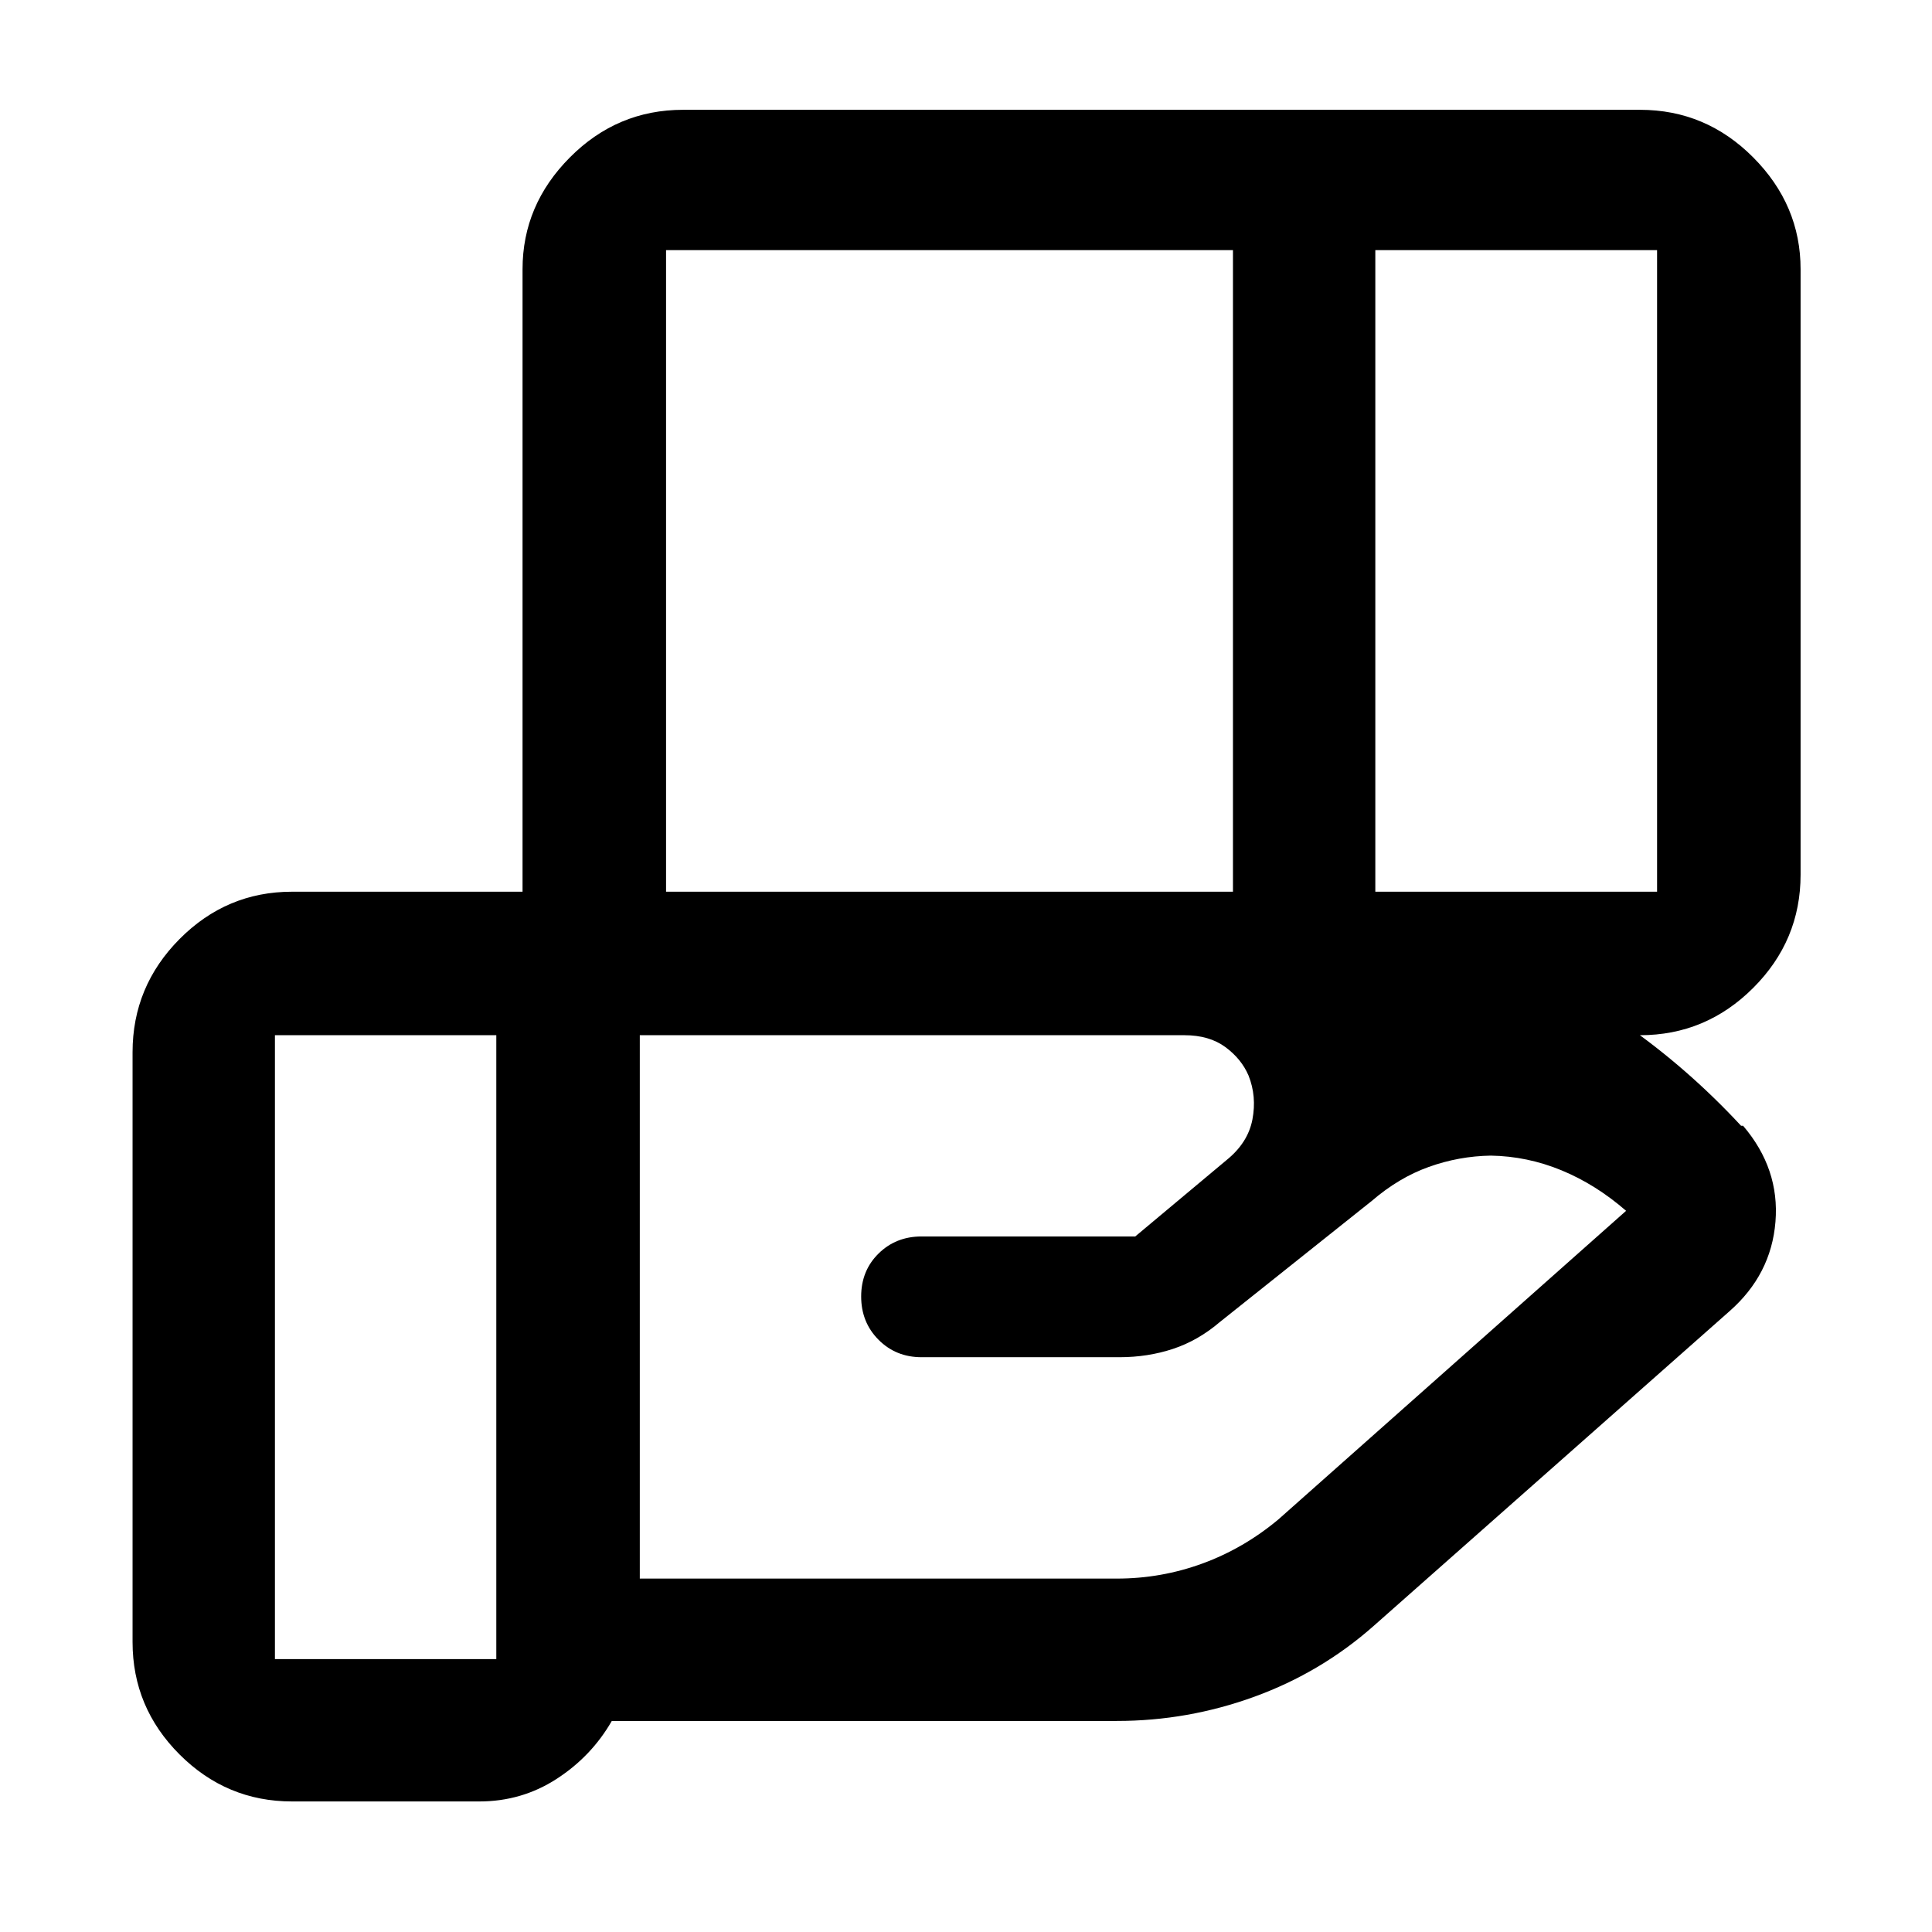 <svg xmlns="http://www.w3.org/2000/svg" width="48" height="48" viewBox="0 -960 960 960"><path d="M612.65-835.7H330.96v318.79h281.69V-835.7Zm210.74 0h-140v318.79h140V-835.7ZM588.52-445.61H317.91v270h237.05q22.06 0 42.55-7.5t37.75-21.93L808-358.35q-15.13-13.13-32.11-20.13-16.98-7-35.11-7.3-15.87.26-30.8 5.61-14.94 5.34-28.37 16.91l-75.43 60.13q-10.83 9.26-23.35 13.39-12.51 4.13-26.53 4.13h-98.39q-12.75 0-21.37-8.67-8.63-8.68-8.63-21.5 0-12.83 8.63-21.33 8.62-8.5 21.37-8.5h106.18l45.43-38q10.57-8.56 12.79-20.08 2.21-11.52-1.92-21.88-3.56-8.3-11.55-14.17-8-5.87-20.32-5.87Zm-341.91 0h-110v310h110v-310Zm13.04 0v-380.61q0-31.91 23.52-55.56 23.52-23.66 56.26-23.66h475.48q32.74 0 56.26 23.66 23.53 23.65 23.53 55.56v300.83q0 32.74-23.53 56.26-23.52 23.52-56.26 23.52H259.65ZM238.13-64.87h-93.04q-32.51 0-55.87-23.35-23.35-23.36-23.35-55.87v-293.04q0-32.74 23.35-56.26 23.36-23.52 55.87-23.52h442.87q79.81 0 151.71 29.28t125.46 87.02h1q18.22 21.35 16.09 47.68-2.13 26.32-22.92 44.54L682.61-152.13q-26.13 23.13-59.26 35.2-33.13 12.06-68.39 12.06H304q-10.09 17.57-27.4 28.78-17.31 11.22-38.47 11.22Z"/></svg>